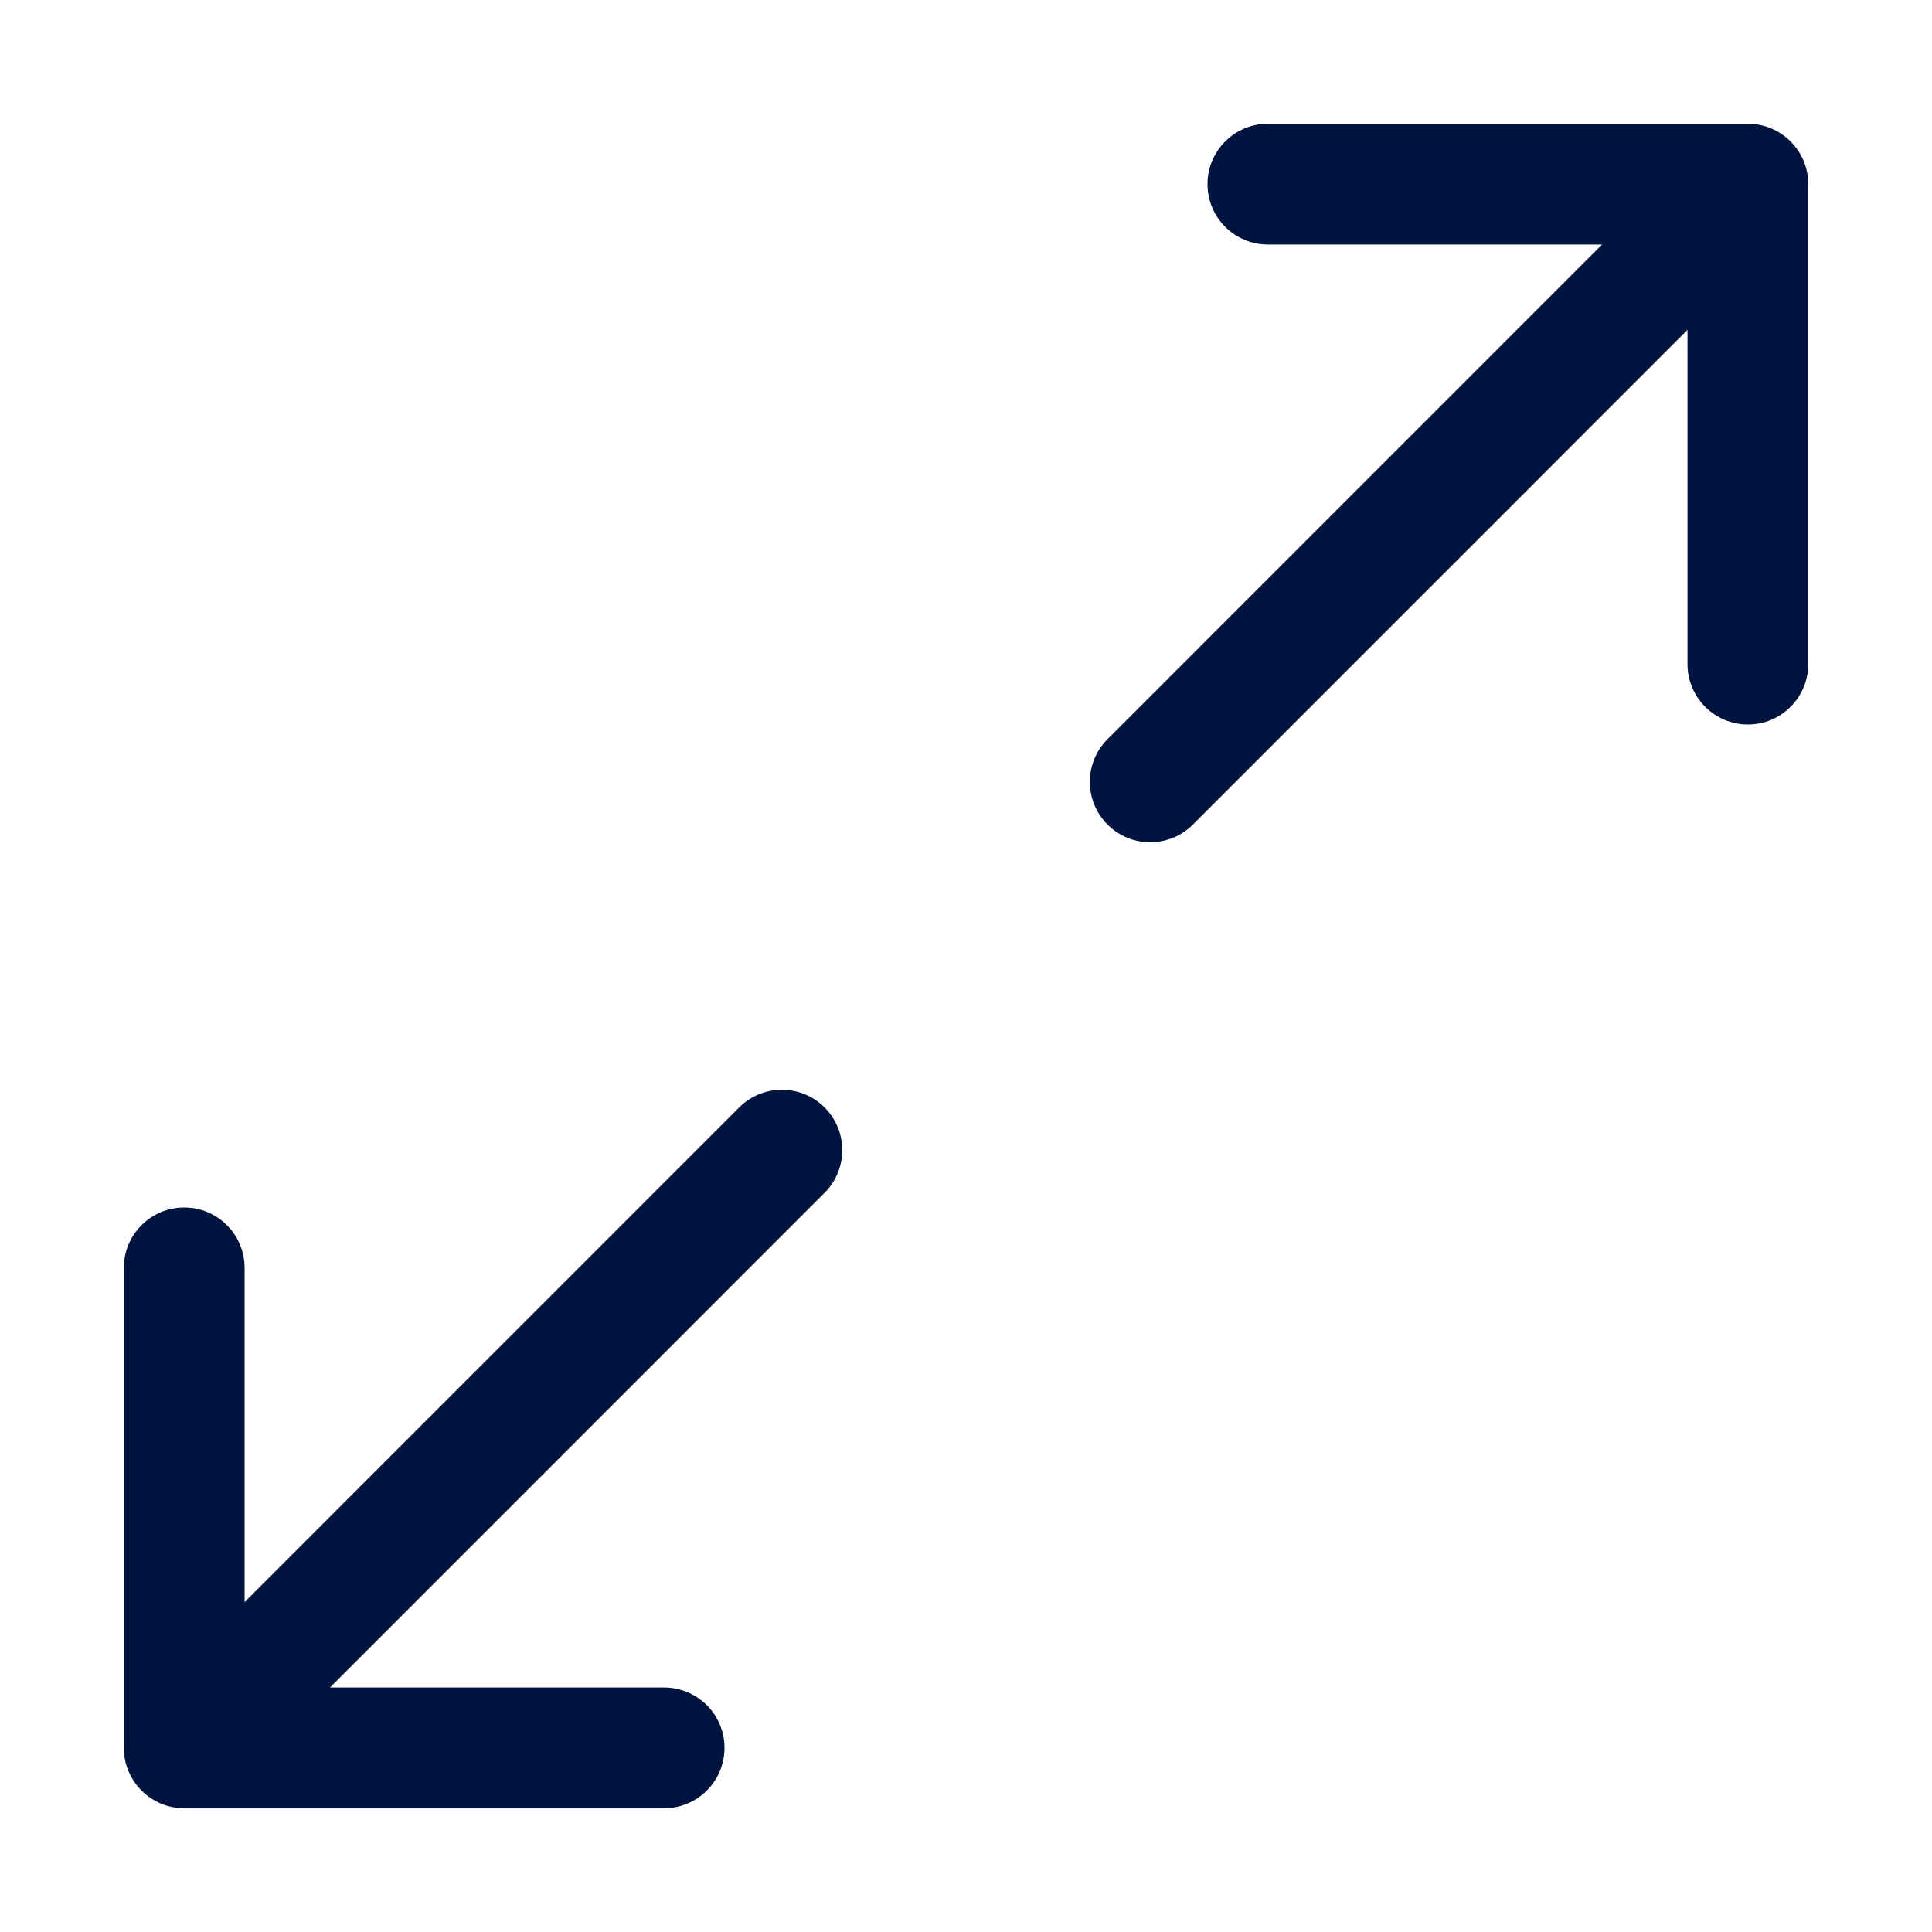 <svg width="20" height="20" viewBox="0 0 20 20" fill="none" xmlns="http://www.w3.org/2000/svg">
<path fill-rule="evenodd" clip-rule="evenodd" d="M8.536 11.464C8.292 11.22 7.896 11.22 7.652 11.464L2.532 16.585L2.532 13.125C2.532 12.78 2.252 12.5 1.907 12.5C1.562 12.5 1.282 12.78 1.282 13.125L1.282 18.094C1.282 18.439 1.562 18.719 1.907 18.719L6.875 18.719C7.22 18.719 7.5 18.439 7.5 18.094C7.5 17.748 7.22 17.469 6.875 17.469L3.416 17.469L8.536 12.348C8.78 12.104 8.78 11.709 8.536 11.464Z" fill="#00143F"/>
<path fill-rule="evenodd" clip-rule="evenodd" d="M11.465 8.536C11.709 8.78 12.105 8.78 12.349 8.536L17.469 3.415L17.469 6.875C17.469 7.22 17.749 7.5 18.094 7.5C18.439 7.5 18.719 7.22 18.719 6.875V1.906C18.719 1.561 18.439 1.281 18.094 1.281L13.125 1.281C12.78 1.281 12.5 1.561 12.5 1.906C12.5 2.252 12.78 2.531 13.125 2.531L16.585 2.531L11.465 7.652C11.221 7.896 11.221 8.291 11.465 8.536Z" fill="#00143F"/>
</svg>

